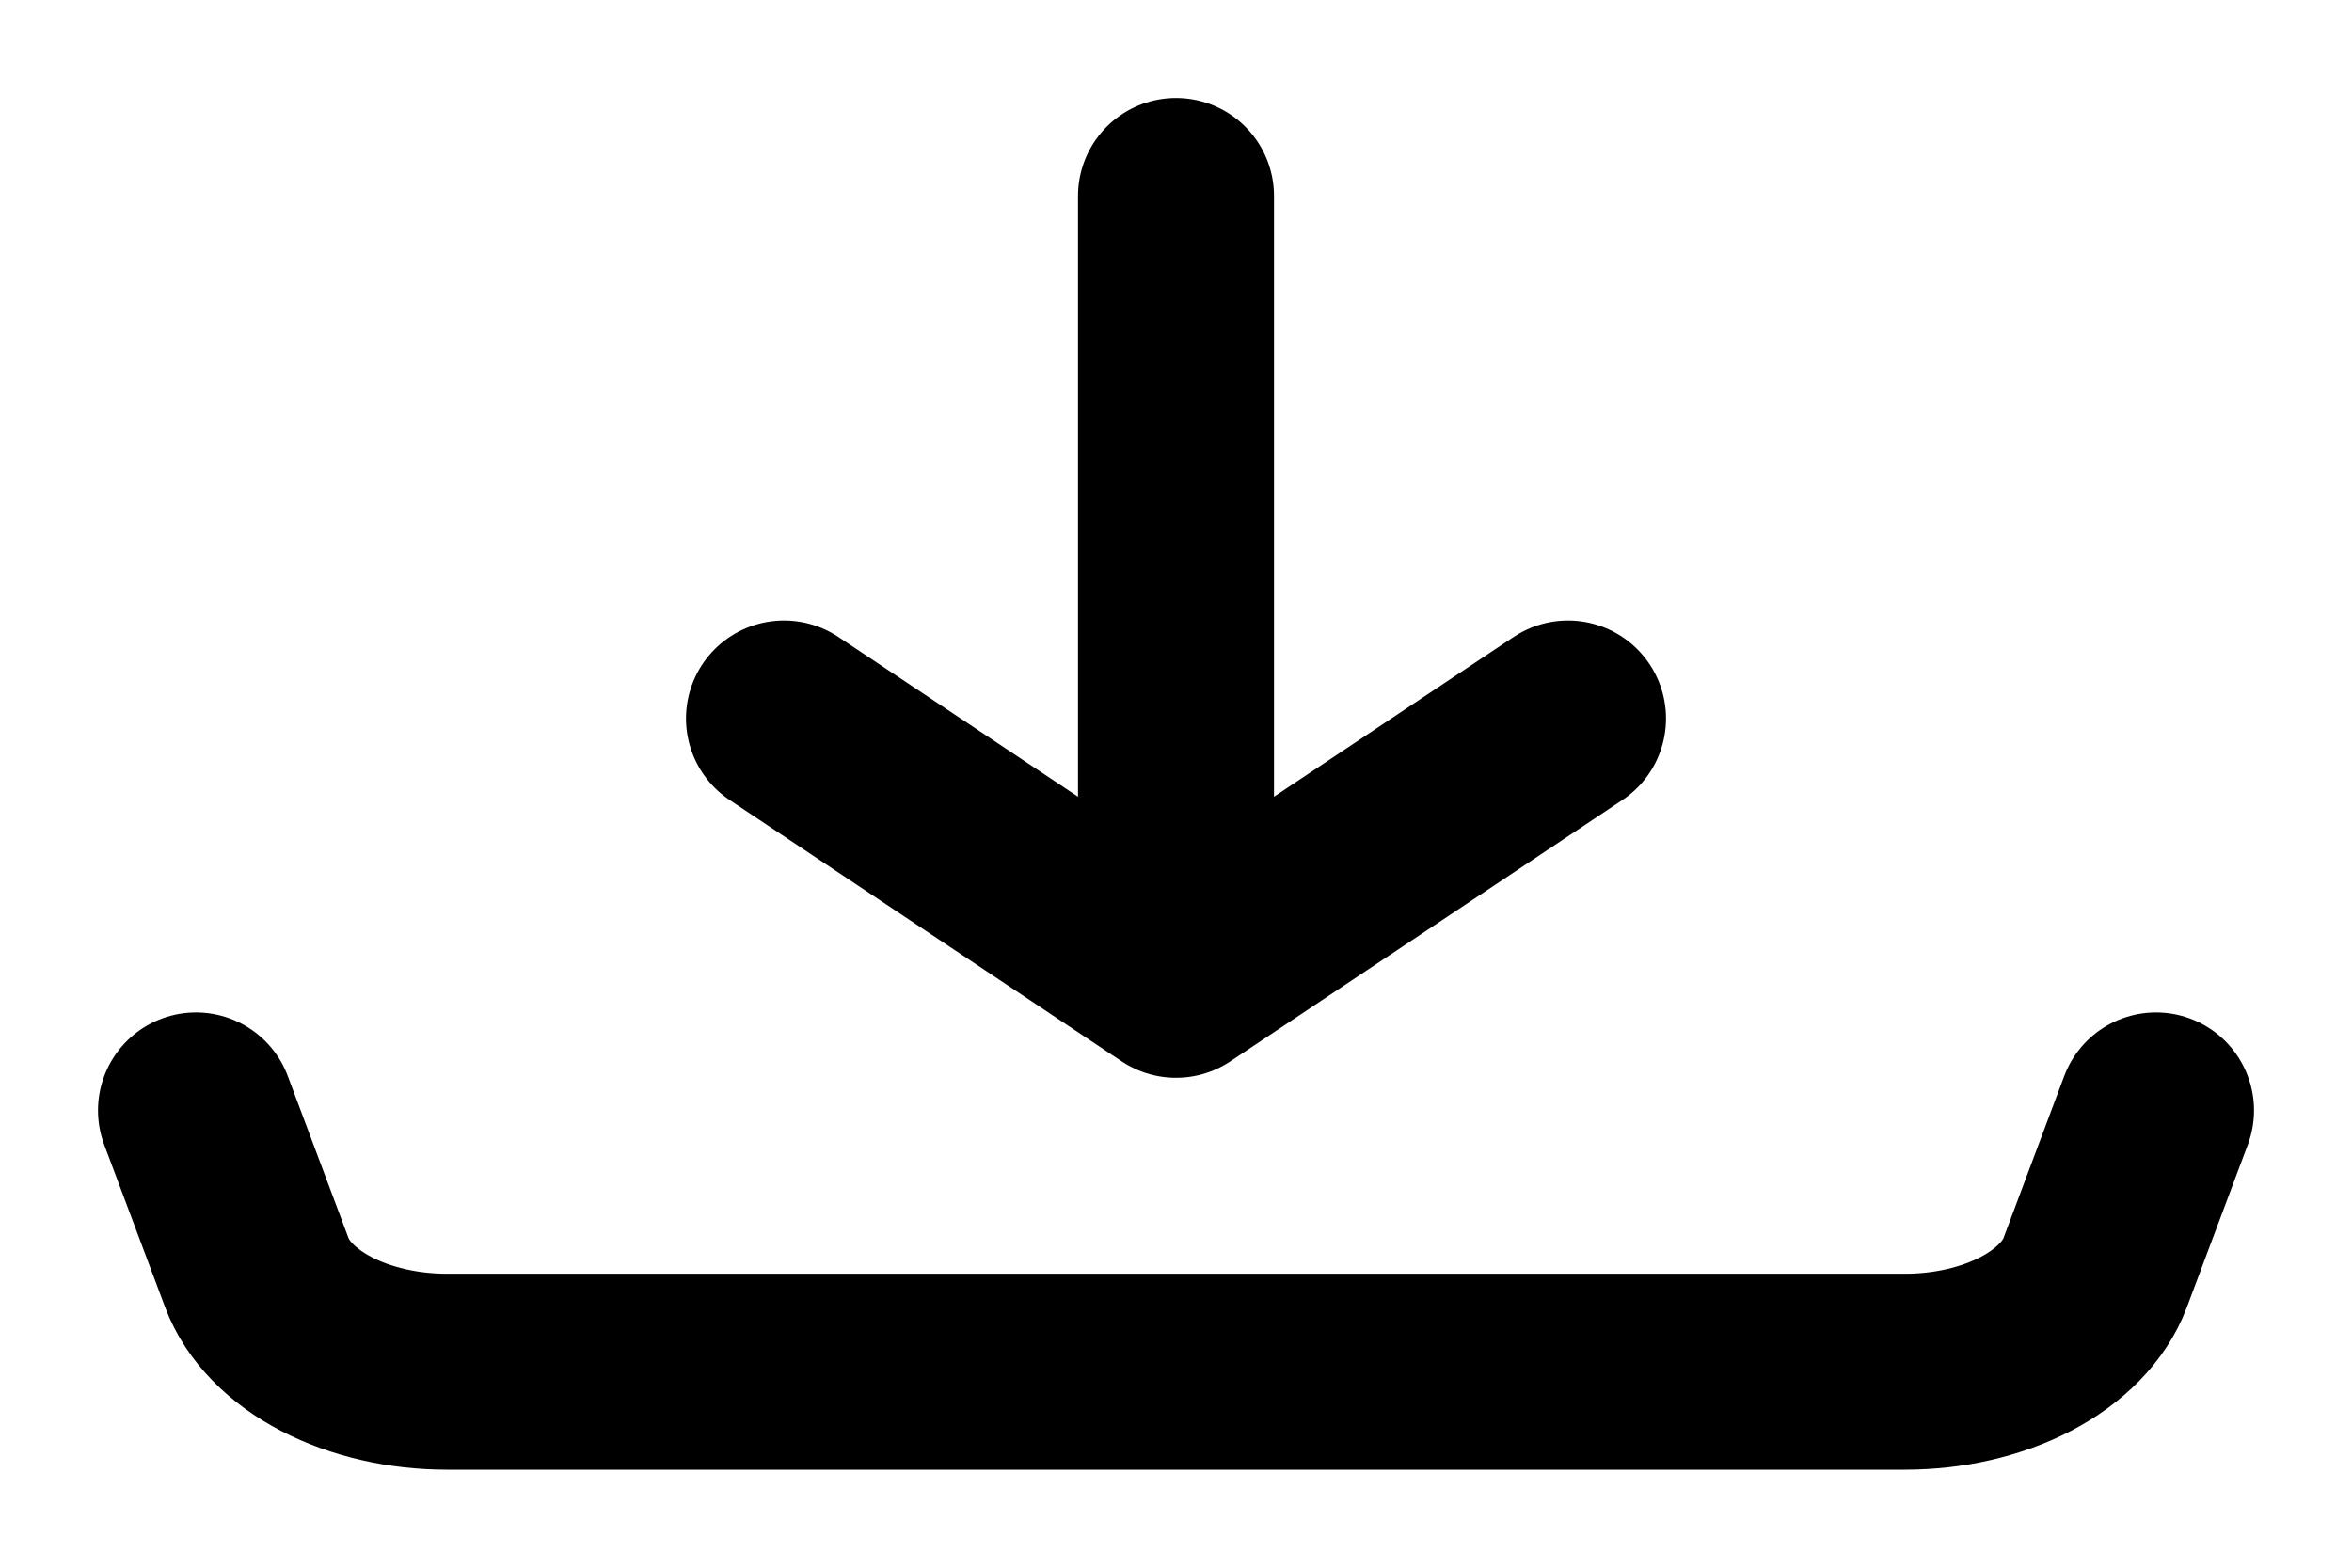 <svg width="24" height="16" viewBox="0 0 24 16" fill="none" xmlns="http://www.w3.org/2000/svg">
<path d="M2 11.333L2.621 12.99C2.729 13.278 2.979 13.534 3.33 13.717C3.682 13.9 4.115 14 4.561 14H19.439C19.885 14 20.318 13.9 20.67 13.717C21.021 13.534 21.271 13.278 21.379 12.99L22 11.333M12 10V2V10ZM12 10L8 7.333L12 10ZM12 10L16 7.333L12 10Z" stroke="black" stroke-width="2" stroke-linecap="round" stroke-linejoin="round"/>
</svg>
